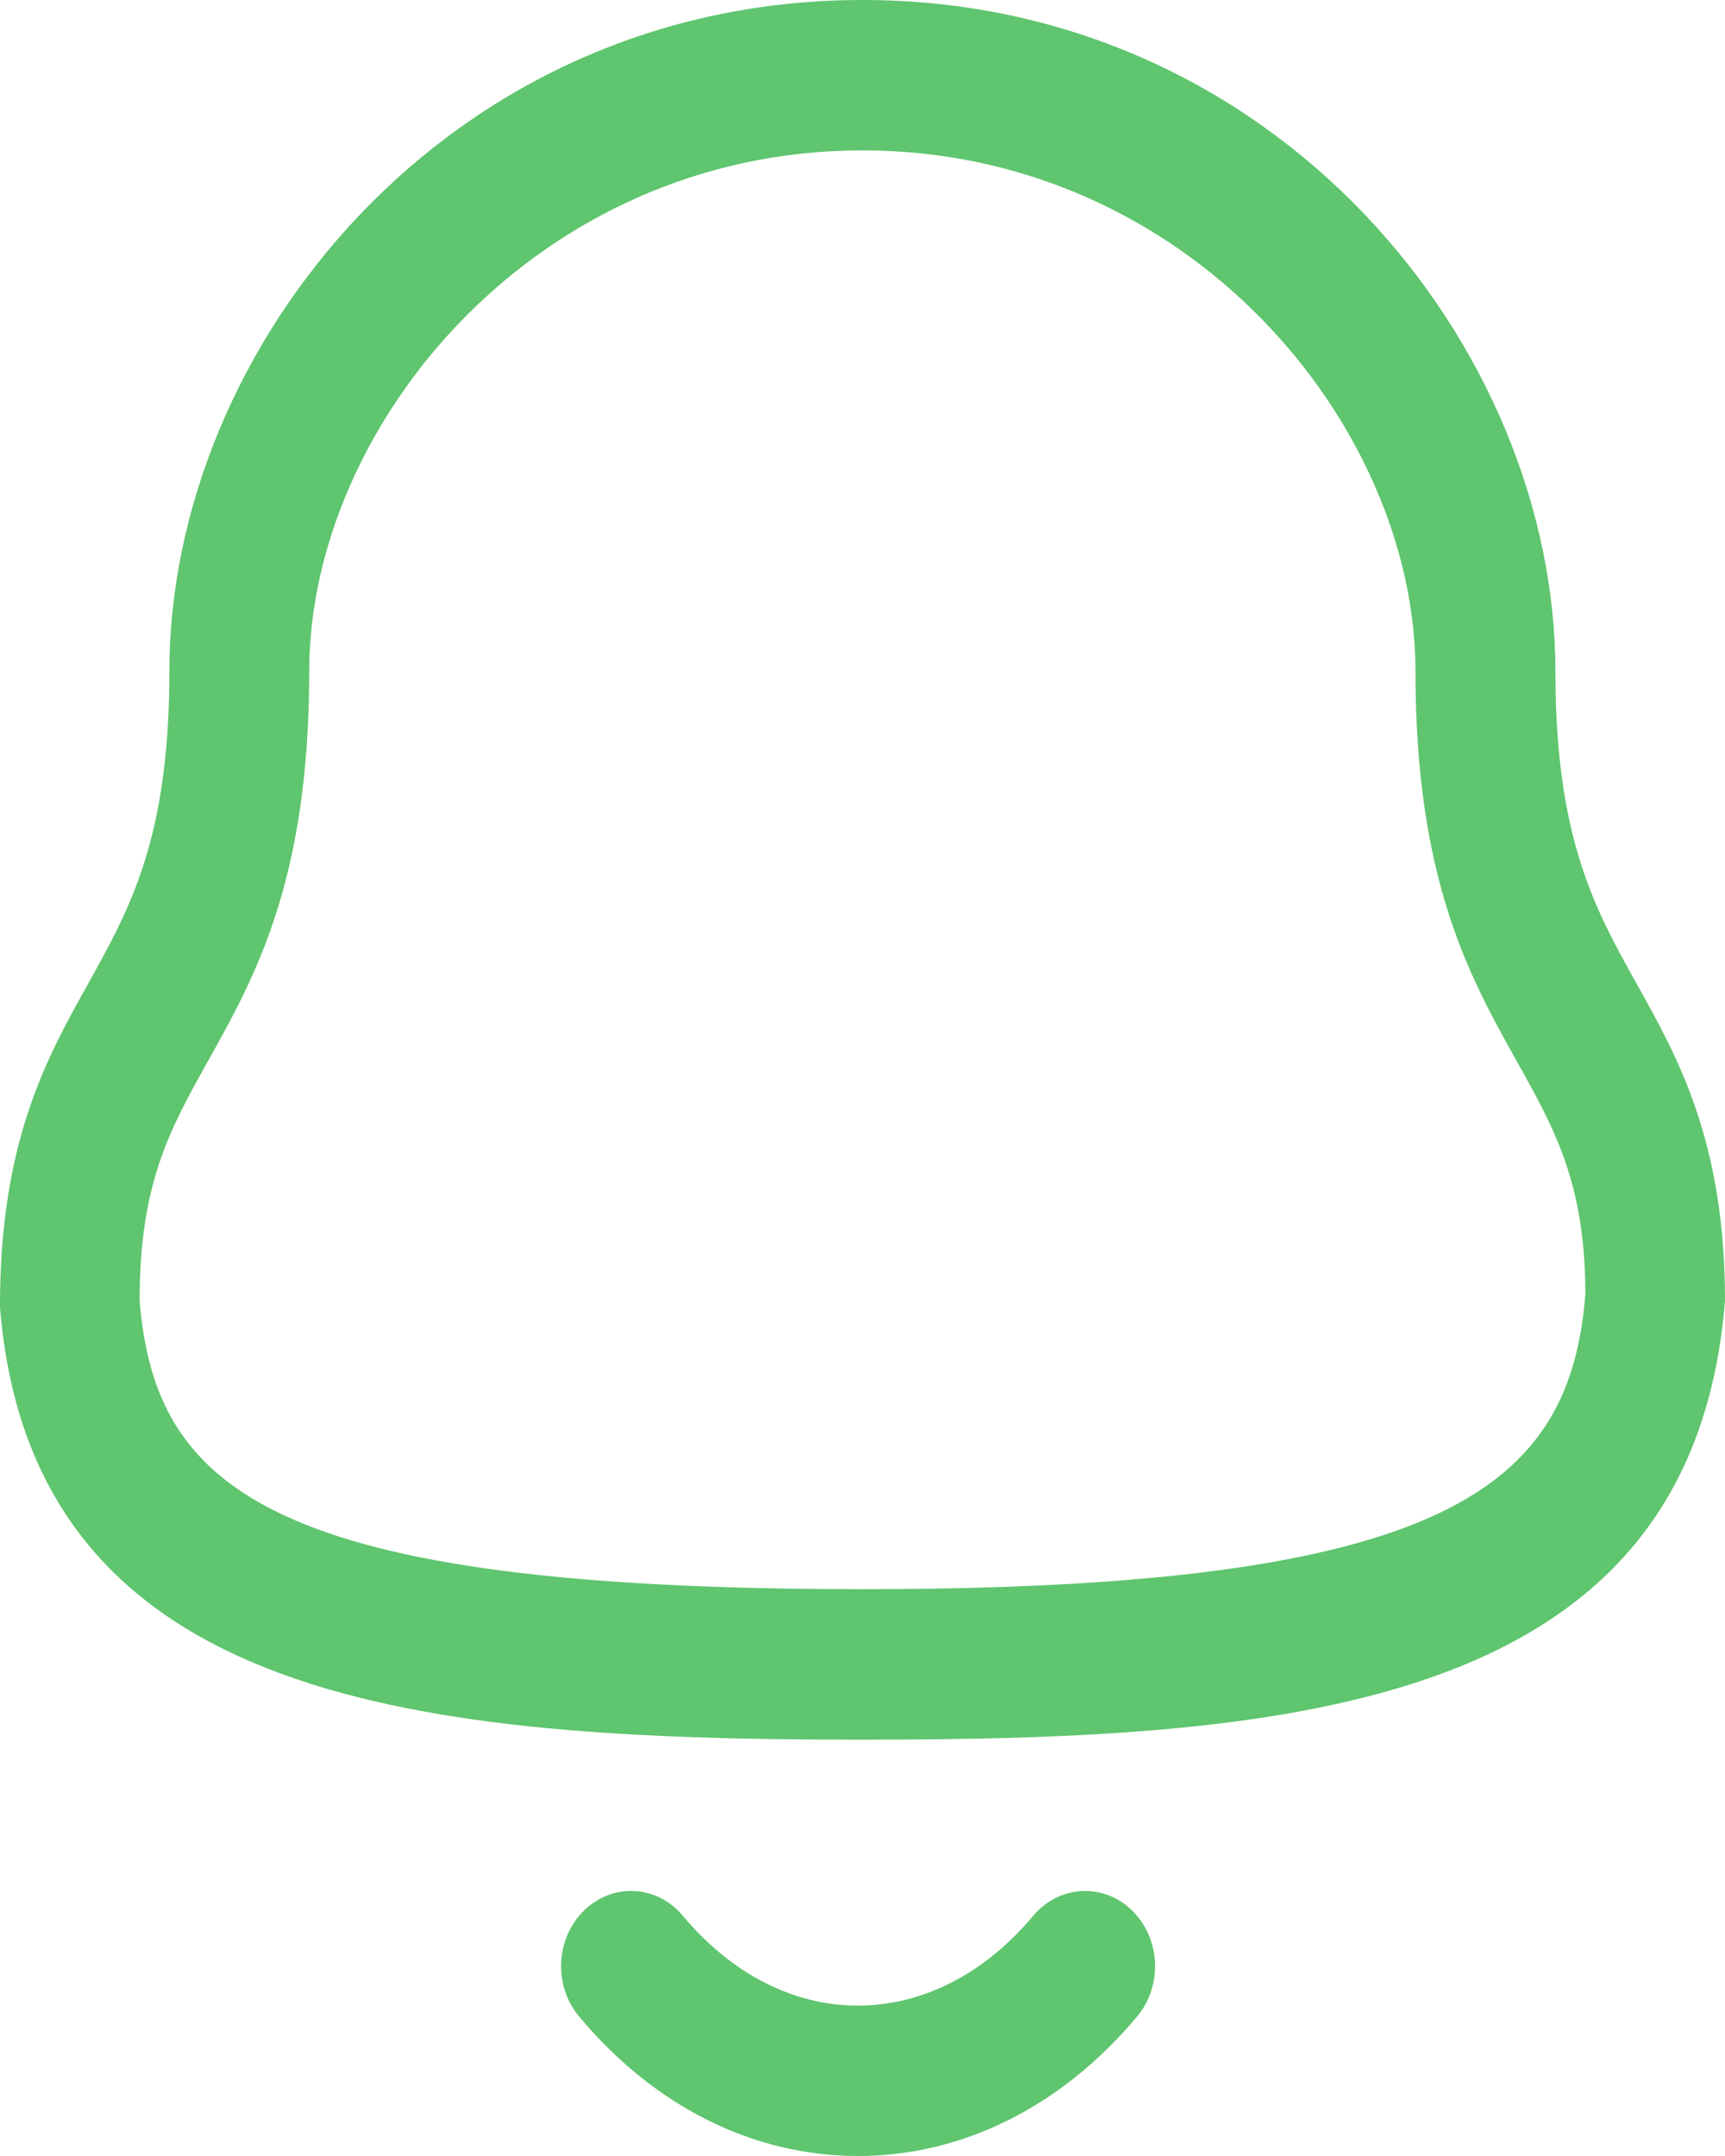 <svg width="16" height="20" viewBox="0 0 16 20" fill="none" xmlns="http://www.w3.org/2000/svg">
<path fill-rule="evenodd" clip-rule="evenodd" d="M6.335 17.773C6.784 18.31 7.359 18.605 7.956 18.605H7.957C8.556 18.605 9.134 18.31 9.583 17.772C9.823 17.486 10.233 17.463 10.499 17.721C10.765 17.979 10.787 18.421 10.547 18.706C9.848 19.541 8.929 20 7.957 20H7.955C6.985 19.999 6.067 19.54 5.371 18.705C5.131 18.419 5.153 17.978 5.419 17.721C5.686 17.462 6.096 17.486 6.335 17.773ZM7.999 0C11.844 0 14.427 3.22 14.427 6.228C14.427 7.775 14.793 8.431 15.181 9.127C15.565 9.813 16 10.593 16 12.066C15.698 15.831 12.043 16.138 7.999 16.138C3.954 16.138 0.298 15.831 1.14495e-05 12.126C-0.003 10.593 0.433 9.813 0.817 9.127L0.952 8.881C1.286 8.264 1.571 7.593 1.571 6.228C1.571 3.22 4.154 0 7.999 0ZM7.999 1.395C4.976 1.395 2.868 3.942 2.868 6.228C2.868 8.162 2.369 9.056 1.928 9.845C1.574 10.478 1.295 10.979 1.295 12.066C1.439 13.82 2.516 14.742 7.999 14.742C13.451 14.742 14.562 13.78 14.705 12.006C14.703 10.979 14.423 10.478 14.069 9.845C13.628 9.056 13.129 8.162 13.129 6.228C13.129 3.942 11.022 1.395 7.999 1.395Z" fill="#5FC56E"/>
</svg>
